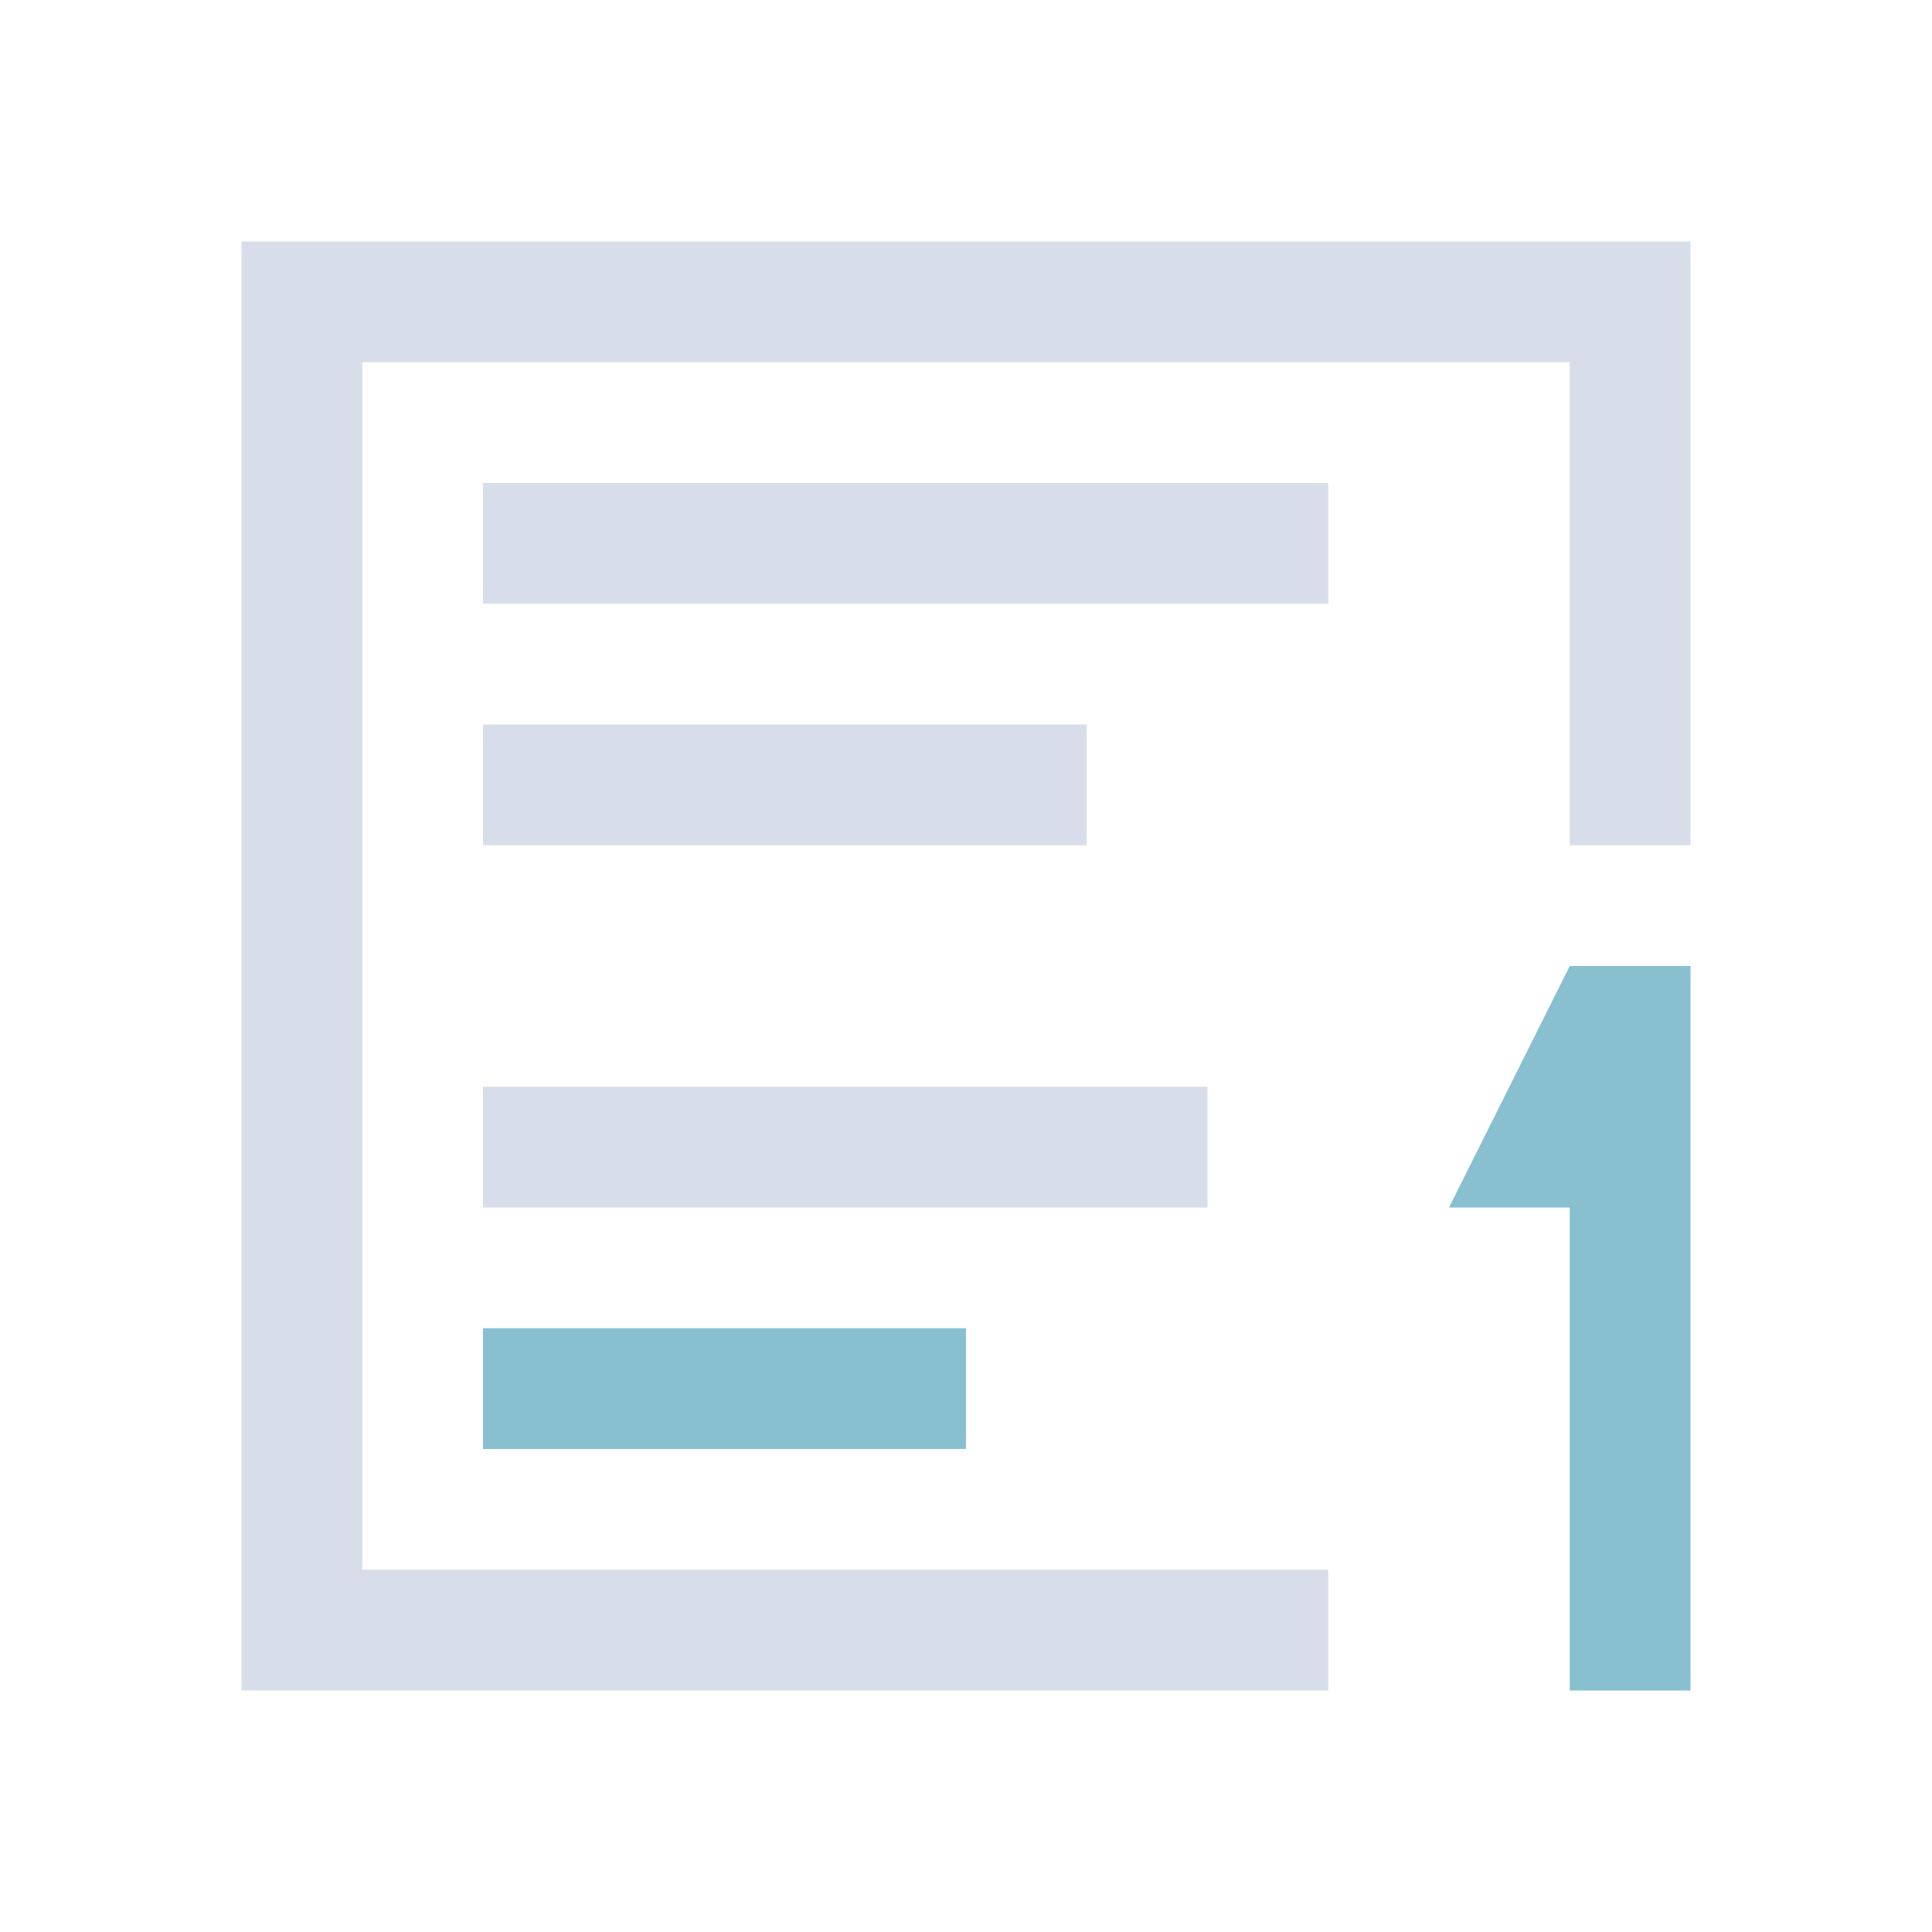 <svg viewBox="0 0 16 16" xmlns="http://www.w3.org/2000/svg">
 <defs>
  <style type="text/css">.ColorScheme-Text {
        color:#d8dee9;
      }
      .ColorScheme-Highlight {
        color:#88c0d0;
      }</style>
 </defs>
 <path class="ColorScheme-Text" d="m2 2v7 2 3h9v-1h-8v-2-2-6h10v4h1v-5h-12zm2 2v1h7v-1h-7zm0 2v1h5v-1h-5zm0 3v1h6v-1h-6z" fill="currentColor"/>
 <path class="ColorScheme-Highlight" d="m13 8-1 2h1v4h1v-6h-1zm-9 3v1h4v-1h-4z" fill="currentColor"/>
</svg>
